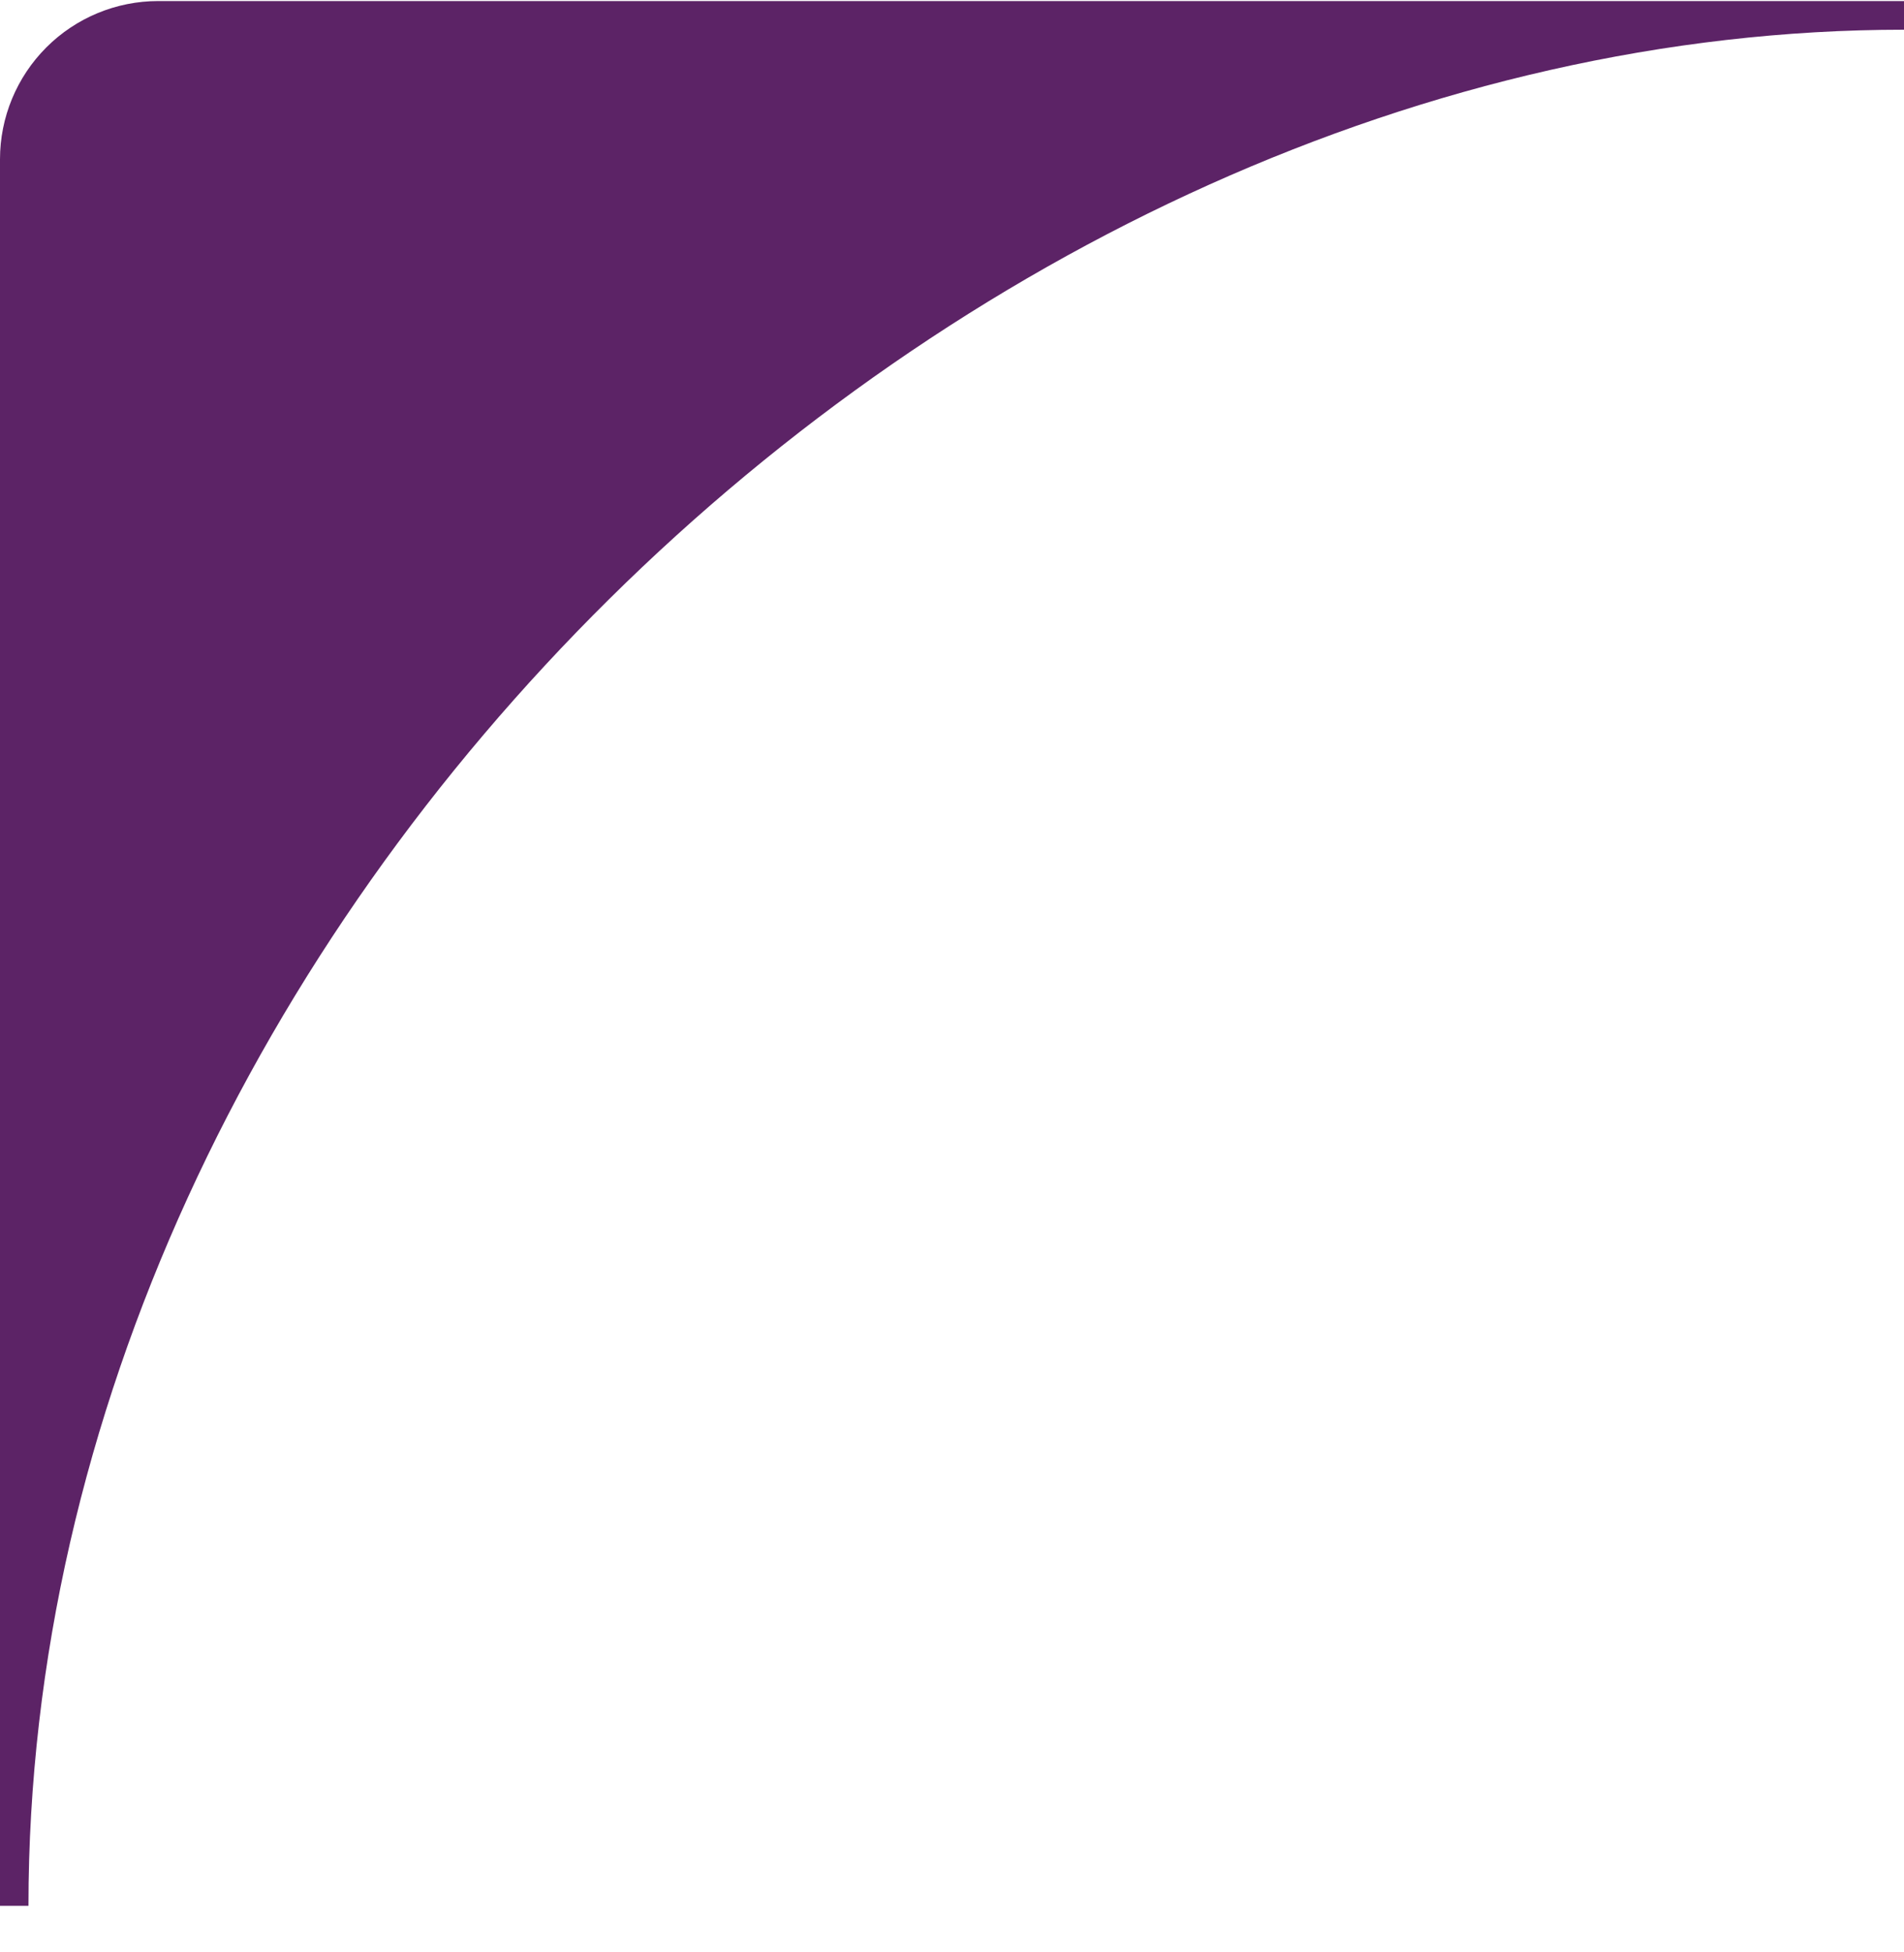 <svg width="40" height="41" viewBox="0 0 40 41" fill="none" xmlns="http://www.w3.org/2000/svg">
<path d="M40 0.022L3.324 0.022C2.443 0.022 1.597 0.372 0.974 0.995C0.35 1.619 -2.13482e-07 2.464 -2.90538e-07 3.345L-3.49691e-06 40.022L0.598 40.022C0.598 19.371 20.003 0.624 40 0.624L40 0.022Z" fill="#5C2366"/>
</svg>
